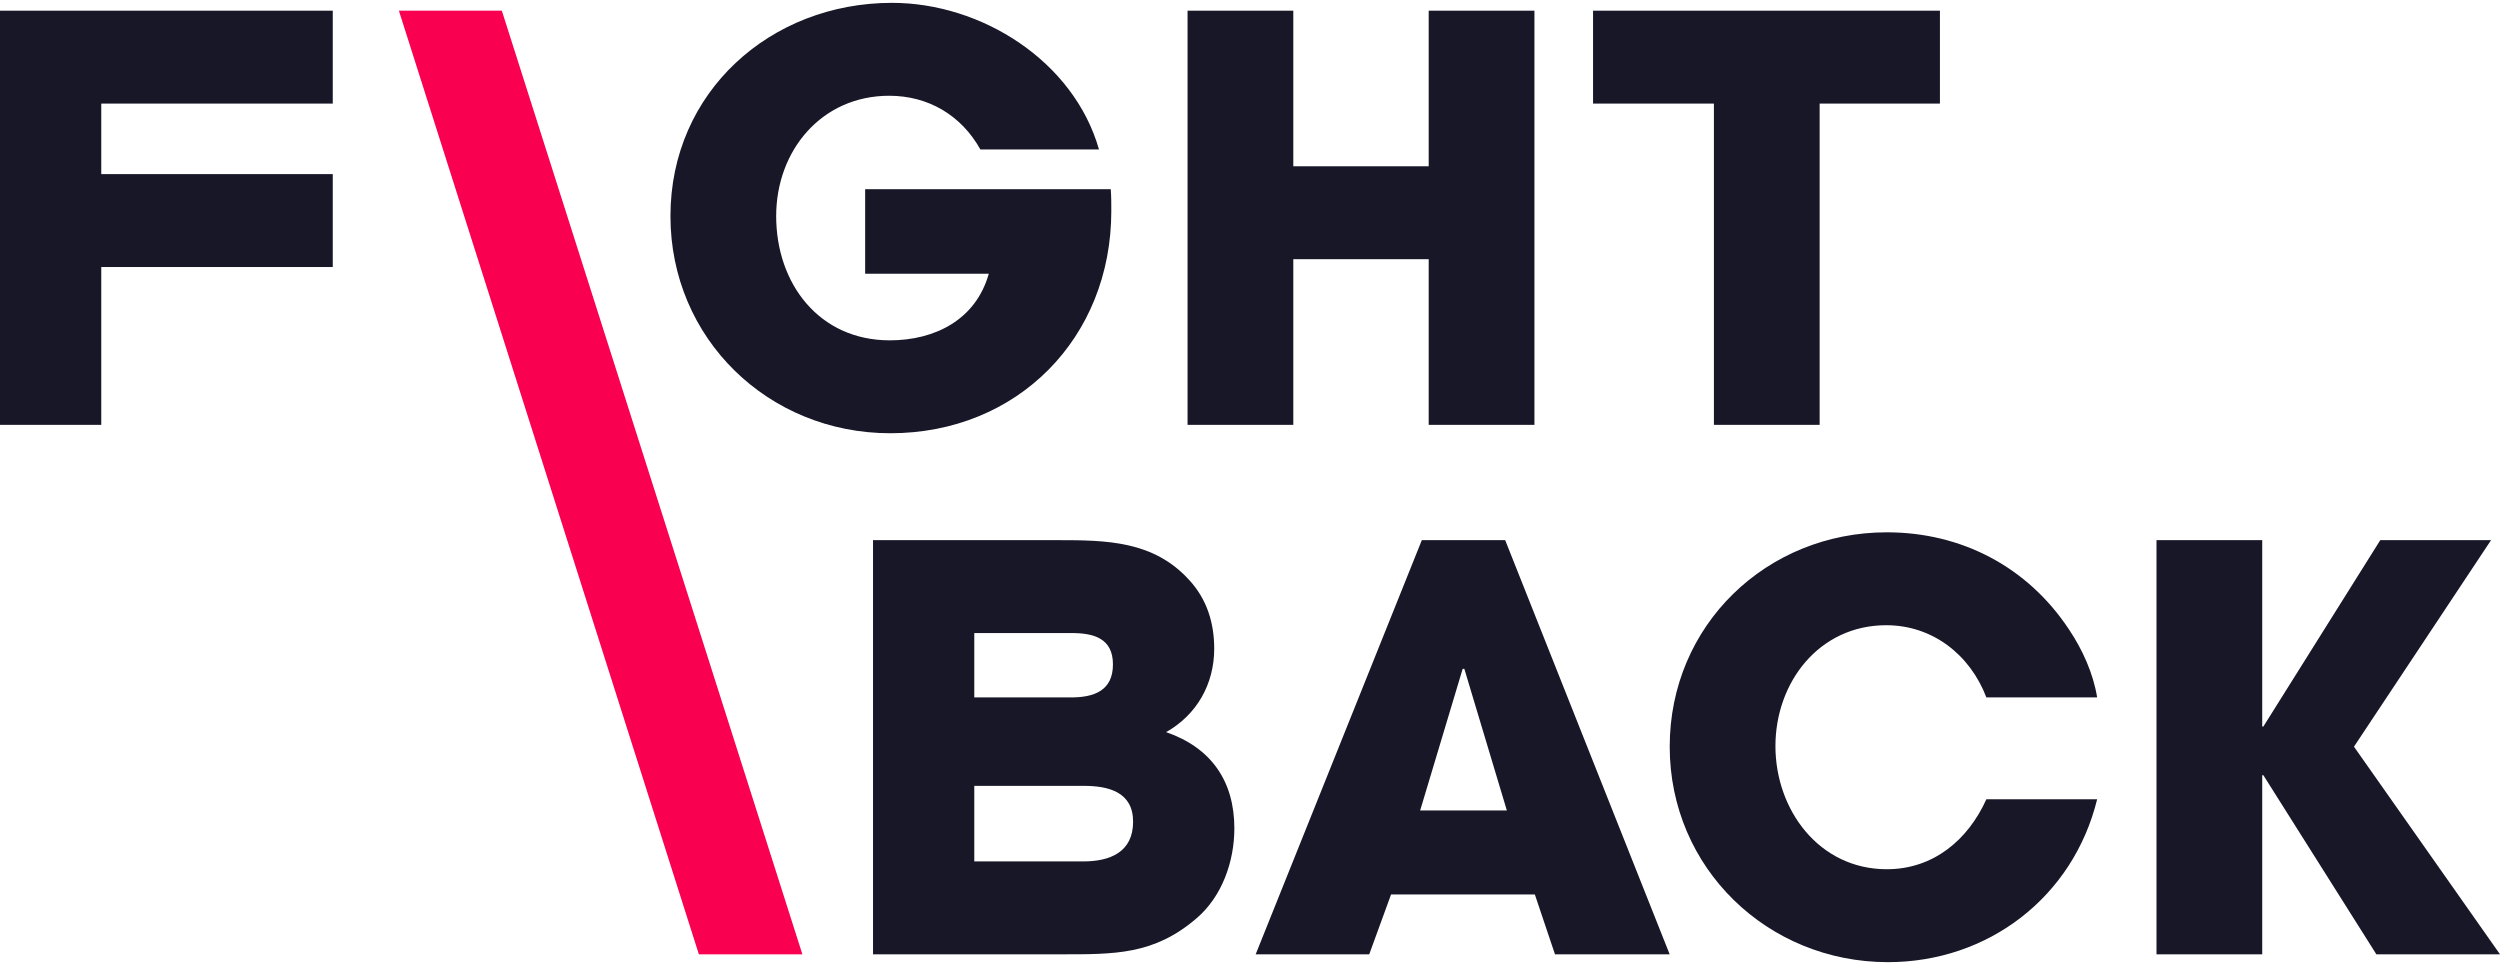 <?xml version="1.0" encoding="UTF-8"?>
<svg viewBox="0 0 172 67" version="1.1" xmlns="http://www.w3.org/2000/svg" xmlns:xlink="http://www.w3.org/1999/xlink">
    <!-- Generator: Sketch 55.1 (78136) - https://sketchapp.com -->
    <title>Fill 748</title>
    <desc>Created with Sketch.</desc>
    <defs>
        <polygon id="path-1" points="0 5154 1400 5154 1400 0.196 0 0.196"></polygon>
    </defs>
    <g id="Page-4" stroke="none" stroke-width="1" fill="none" fill-rule="evenodd">
        <g id="Fightback-Website-R2-Desktop" transform="translate(-198, -79)">
            <g id="Group-714" transform="translate(-92, 135)">
                <mask id="mask-2" fill="white">
                    <use xlink:href="#path-1"></use>
                </mask>
                <g id="Clip-713"></g>
            </g>
            <g id="Group-766" transform="translate(198, 79)">
                <polygon id="Fill-748" fill="#171728" points="6.967 7.127 6.967 11.979 22.894 11.979 22.894 18.371 6.967 18.371 6.967 29.23 -0 29.23 -0 0.735 22.894 0.735 22.894 7.127"></polygon>
                <path d="M61.254,29.807 C52.863,29.807 46.127,23.299 46.127,14.867 C46.127,6.318 53.017,0.196 61.369,0.196 C67.528,0.196 73.879,4.201 75.611,10.285 L67.451,10.285 C66.142,7.935 63.872,6.588 61.177,6.588 C56.52,6.588 53.401,10.361 53.401,14.867 C53.401,19.526 56.365,23.415 61.215,23.415 C64.333,23.415 67.143,21.99 68.028,18.832 L59.522,18.832 L59.522,13.018 L76.42,13.018 C76.458,13.518 76.458,14.019 76.458,14.52 C76.458,23.262 69.991,29.807 61.254,29.807" id="Fill-750" fill="#171728"></path>
                <polygon id="Fill-752" fill="#171728" points="98.294 29.23 98.294 17.832 88.979 17.832 88.979 29.23 81.704 29.23 81.704 0.735 88.979 0.735 88.979 11.44 98.294 11.44 98.294 0.735 105.569 0.735 105.569 29.23"></polygon>
                <polygon id="Fill-754" fill="#171728" points="125.191 7.127 125.191 29.23 117.917 29.23 117.917 7.127 109.602 7.127 109.602 0.735 133.467 0.735 133.467 7.127"></polygon>
                <polygon id="Fill-756" fill="#FA0050" points="48.082 65.657 27.444 0.735 34.526 0.735 55.204 65.657"></polygon>
                <path d="M74.57,54.067 L67.031,54.067 L67.031,59.265 L74.531,59.265 C76.341,59.265 77.957,58.649 77.957,56.531 C77.957,54.49 76.264,54.067 74.57,54.067 M73.723,43.554 L67.031,43.554 L67.031,47.983 L73.685,47.983 C75.263,47.983 76.571,47.521 76.571,45.711 C76.571,43.901 75.224,43.554 73.723,43.554 M82.307,63.192 C79.381,65.696 76.687,65.657 72.992,65.657 L60.064,65.657 L60.064,37.162 L72.723,37.162 C76.148,37.162 79.381,37.201 81.845,39.935 C83.038,41.245 83.538,42.861 83.538,44.632 C83.538,47.059 82.345,49.176 80.228,50.37 C83.346,51.448 84.924,53.759 84.924,56.993 C84.924,59.265 84.077,61.691 82.307,63.192" id="Fill-758" fill="#171728"></path>
                <path d="M100.747,46.019 L100.708,46.019 L100.631,46.019 L97.706,55.761 L103.672,55.761 L100.747,46.019 Z M106.982,65.657 L105.597,61.538 L95.705,61.538 L94.203,65.657 L86.39,65.657 L97.821,37.163 L103.557,37.163 L114.873,65.657 L106.982,65.657 Z" id="Fill-760" fill="#171728"></path>
                <path d="M129.887,66.196 C121.612,66.196 114.876,59.727 114.876,51.371 C114.876,43.015 121.534,36.623 129.81,36.623 C134.969,36.623 139.511,39.01 142.358,43.323 C143.284,44.71 144.014,46.326 144.284,47.982 L136.662,47.982 C135.547,45.056 132.968,43.015 129.773,43.015 C125.153,43.015 122.15,46.943 122.15,51.332 C122.15,55.722 125.153,59.803 129.81,59.803 C133.006,59.803 135.392,57.801 136.662,54.99 L144.284,54.99 C142.629,61.729 136.778,66.196 129.887,66.196" id="Fill-762" fill="#171728"></path>
                <polygon id="Fill-764" fill="#171728" points="163.494 65.657 155.719 53.335 155.641 53.335 155.641 65.657 148.367 65.657 148.367 37.162 155.641 37.162 155.641 49.985 155.719 49.985 163.763 37.162 171.385 37.162 161.953 51.371 172 65.657"></polygon>
            </g>
        </g>
    </g>
</svg>